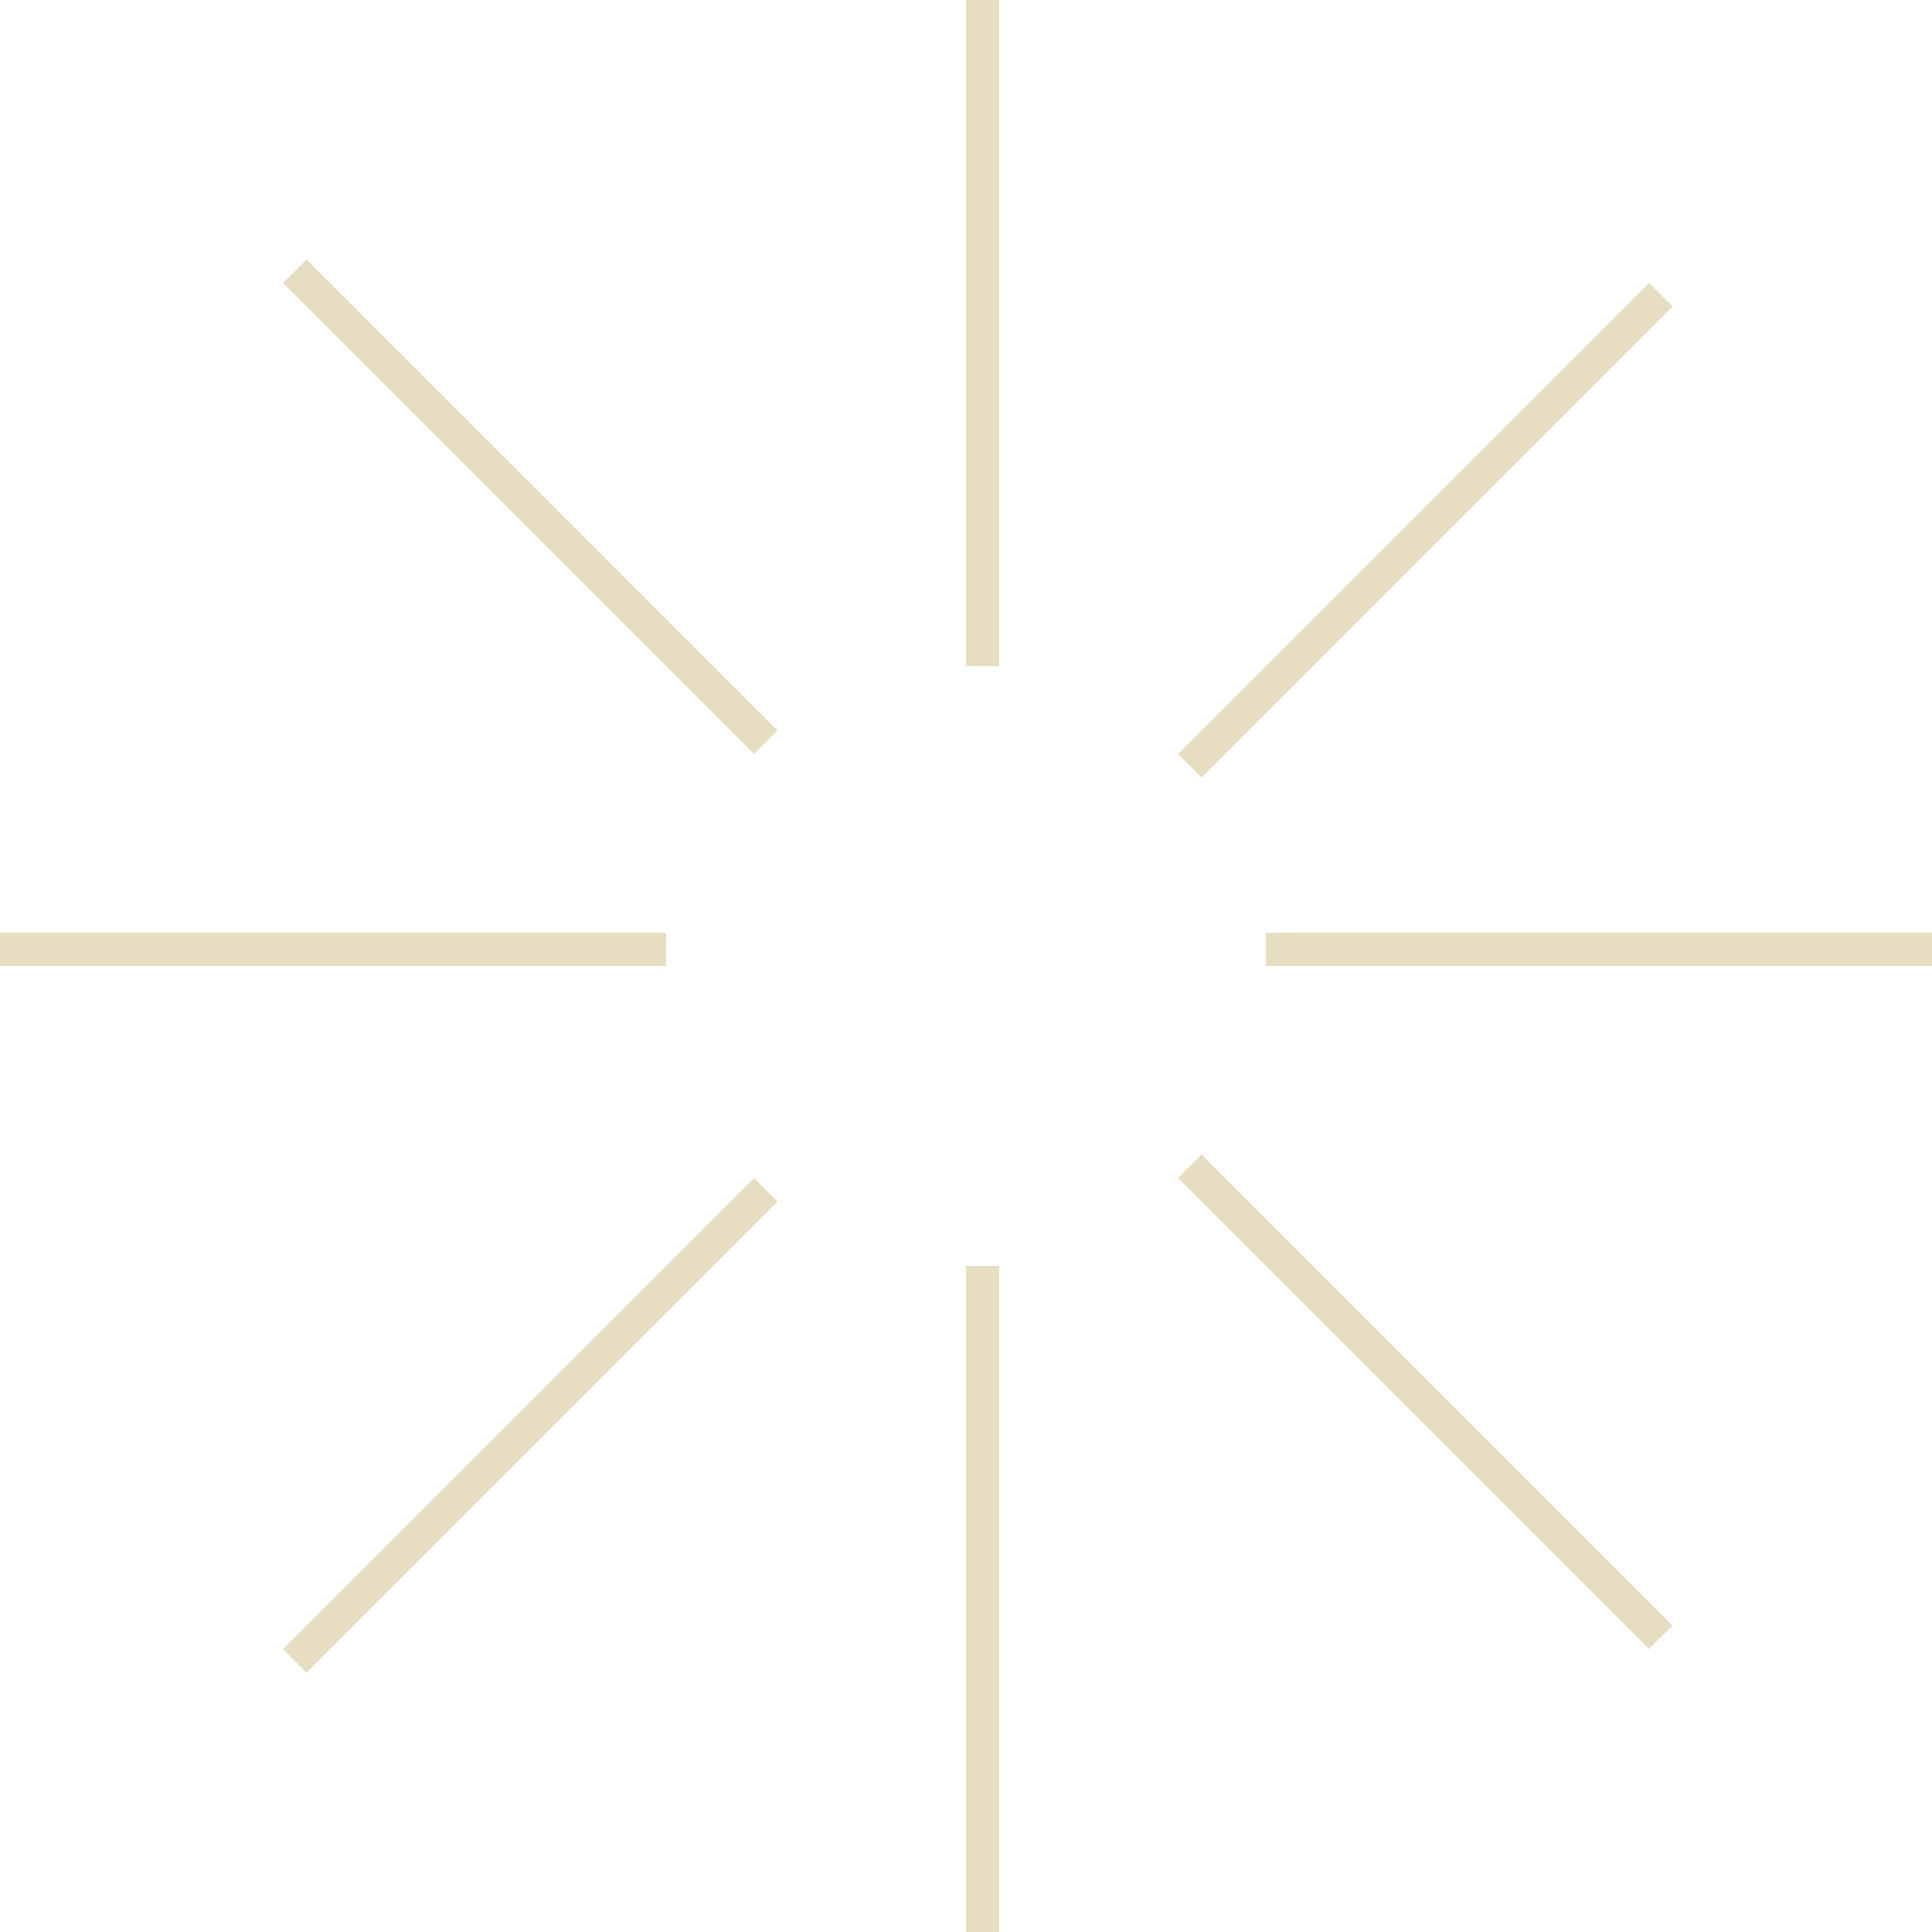<svg width="58" height="58" viewBox="0 0 58 58" fill="none" xmlns="http://www.w3.org/2000/svg">
<line y1="28.5" x2="20" y2="28.5" stroke="#E7DEC1"/>
<line x1="38" y1="28.5" x2="58" y2="28.5" stroke="#E7DEC1"/>
<line x1="29.5" y1="2.18557e-08" x2="29.5" y2="20" stroke="#E7DEC1"/>
<line x1="29.5" y1="38" x2="29.5" y2="58" stroke="#E7DEC1"/>
<line x1="8.848" y1="8.141" x2="22.99" y2="22.283" stroke="#E7DEC1"/>
<line x1="35.717" y1="35.011" x2="49.859" y2="49.153" stroke="#E7DEC1"/>
<line x1="49.859" y1="8.848" x2="35.717" y2="22.99" stroke="#E7DEC1"/>
<line x1="22.99" y1="35.718" x2="8.848" y2="49.86" stroke="#E7DEC1"/>
</svg>
